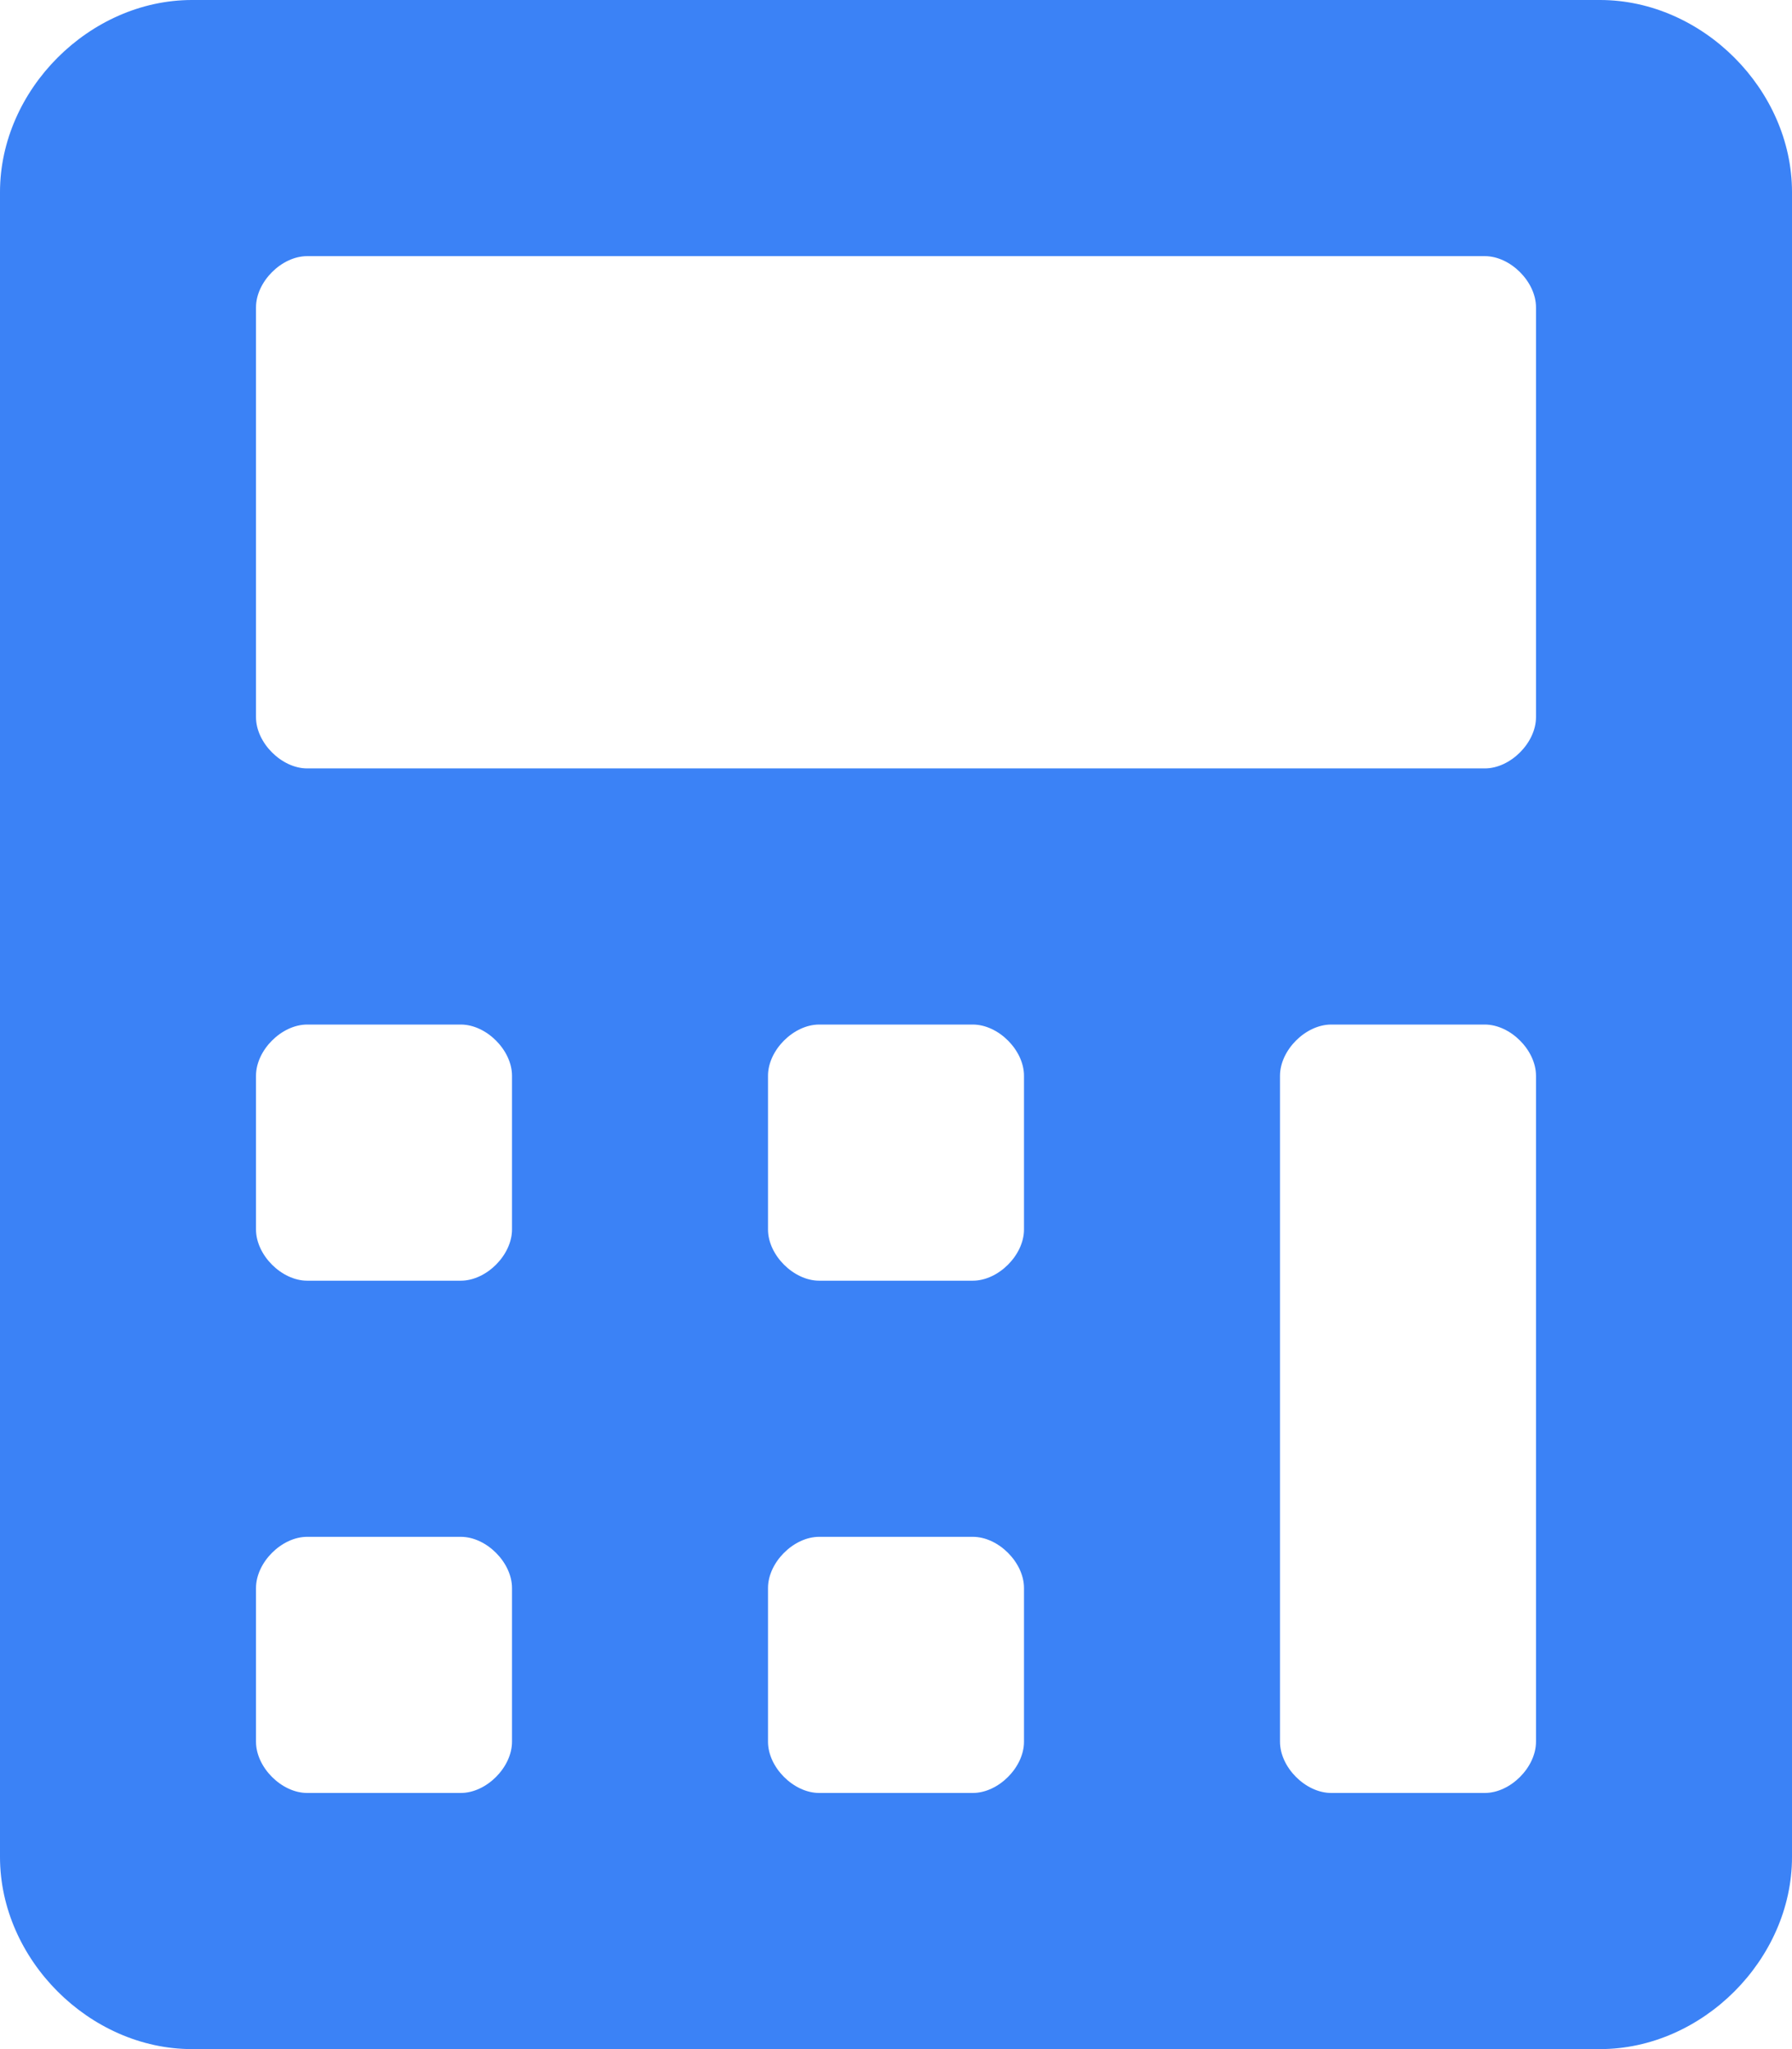 <svg width="21" height="24" viewBox="0 0 21 24" fill="none" xmlns="http://www.w3.org/2000/svg">
<path d="M18.75 0H2.25C1.05 0 0 1.05 0 2.25V21.75C0 22.95 1.05 24 2.25 24H18.75C19.95 24 21 22.95 21 21.75V2.25C21 1.05 19.95 0 18.75 0ZM6 20.4C6 20.7 5.7 21 5.4 21H3.6C3.3 21 3 20.7 3 20.4V18.6C3 18.3 3.3 18 3.6 18H5.4C5.7 18 6 18.3 6 18.6V20.4ZM6 14.4C6 14.7 5.7 15 5.4 15H3.6C3.3 15 3 14.7 3 14.4V12.6C3 12.3 3.3 12 3.6 12H5.4C5.7 12 6 12.3 6 12.6V14.4ZM12 20.4C12 20.7 11.7 21 11.4 21H9.6C9.3 21 9 20.7 9 20.4V18.6C9 18.3 9.3 18 9.6 18H11.4C11.7 18 12 18.3 12 18.6V20.4ZM12 14.4C12 14.7 11.7 15 11.4 15H9.6C9.3 15 9 14.7 9 14.4V12.6C9 12.3 9.3 12 9.6 12H11.4C11.7 12 12 12.3 12 12.6V14.4ZM18 20.4C18 20.7 17.7 21 17.4 21H15.6C15.3 21 15 20.7 15 20.4V12.6C15 12.3 15.3 12 15.6 12H17.4C17.7 12 18 12.3 18 12.6V20.4ZM18 8.4C18 8.7 17.7 9 17.4 9H3.6C3.3 9 3 8.7 3 8.4V3.6C3 3.3 3.3 3 3.6 3H17.4C17.7 3 18 3.3 18 3.6V8.4Z" fill="#3B82F6"/>
</svg>

